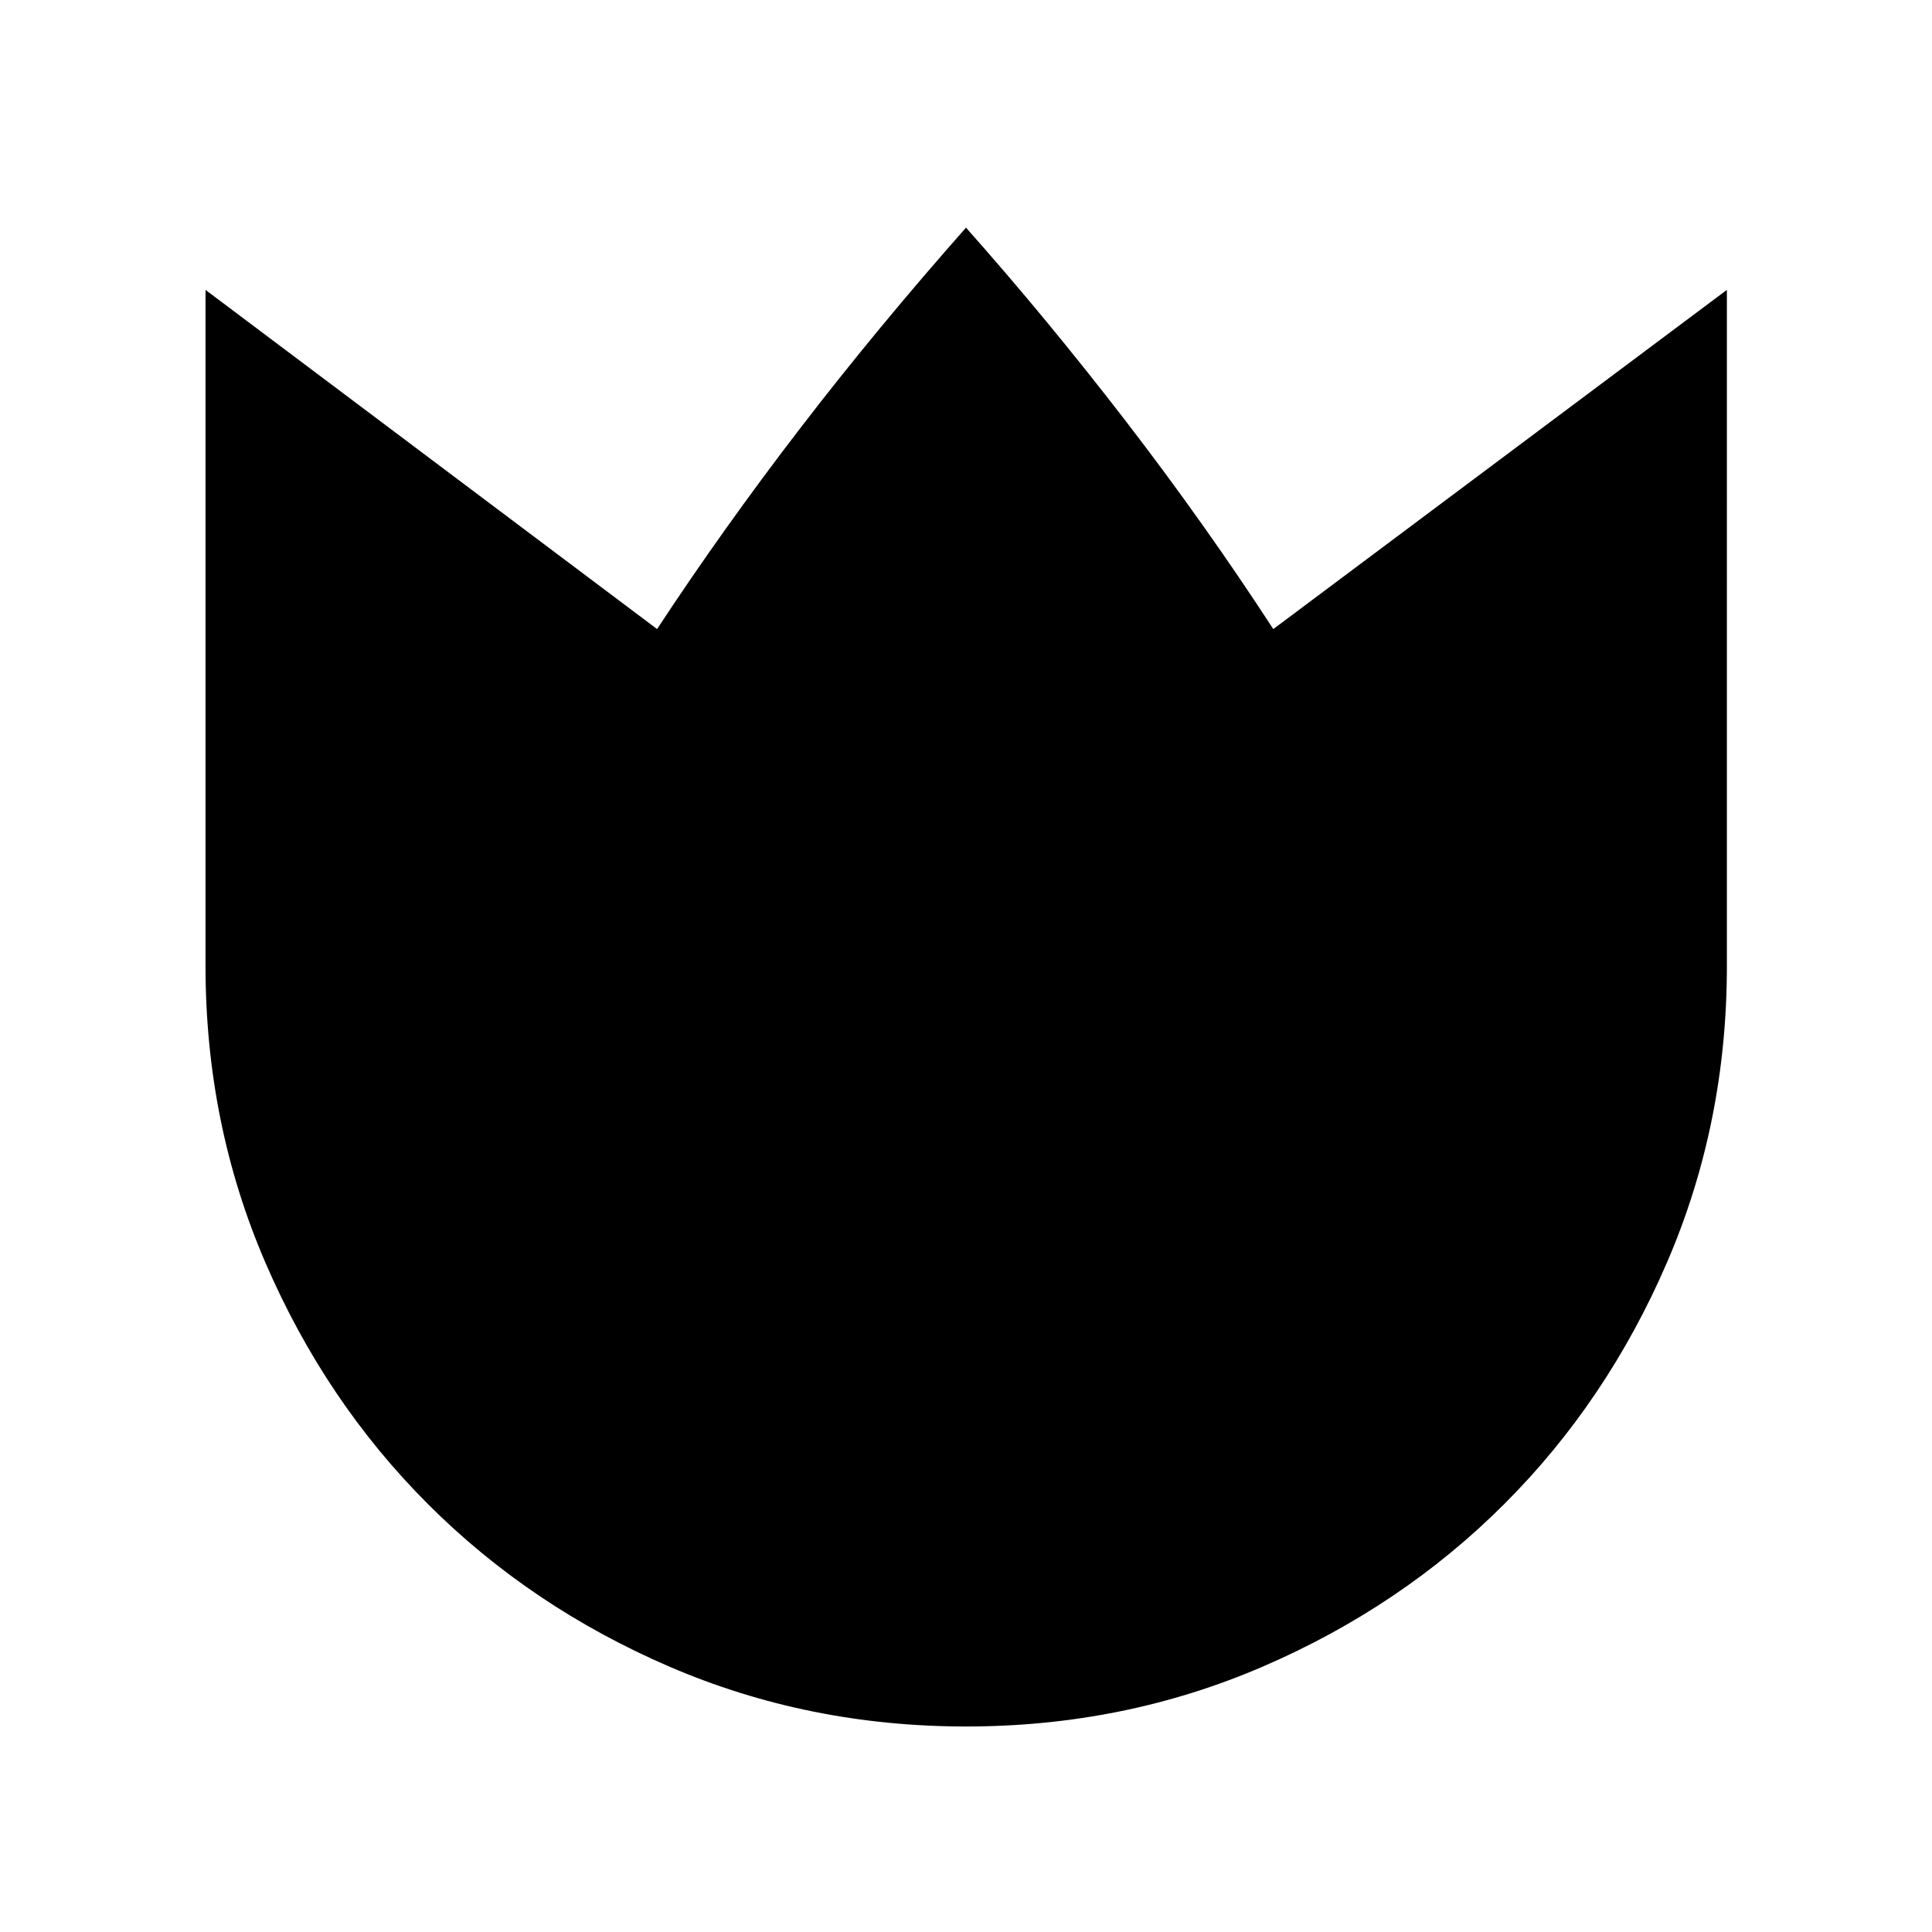 <svg xmlns="http://www.w3.org/2000/svg" height="24" viewBox="0 -960 960 960" width="24"><path d="M480.03-102.12q-78.39 0-147.37-29.72-68.97-29.73-119.99-80.76-51.03-51.02-80.79-120-29.76-68.97-29.76-147.4v-335.96L326.5-647.42q32.85-50 71.14-99.81 38.28-49.81 82.36-99.65 40.38 45.46 79.44 96.19 39.06 50.73 73.25 103.27l225.39-168.54V-480q0 78.43-29.8 147.4-29.79 68.98-80.87 120-51.08 51.03-120.03 80.76-68.95 29.72-147.35 29.72Z"/></svg>